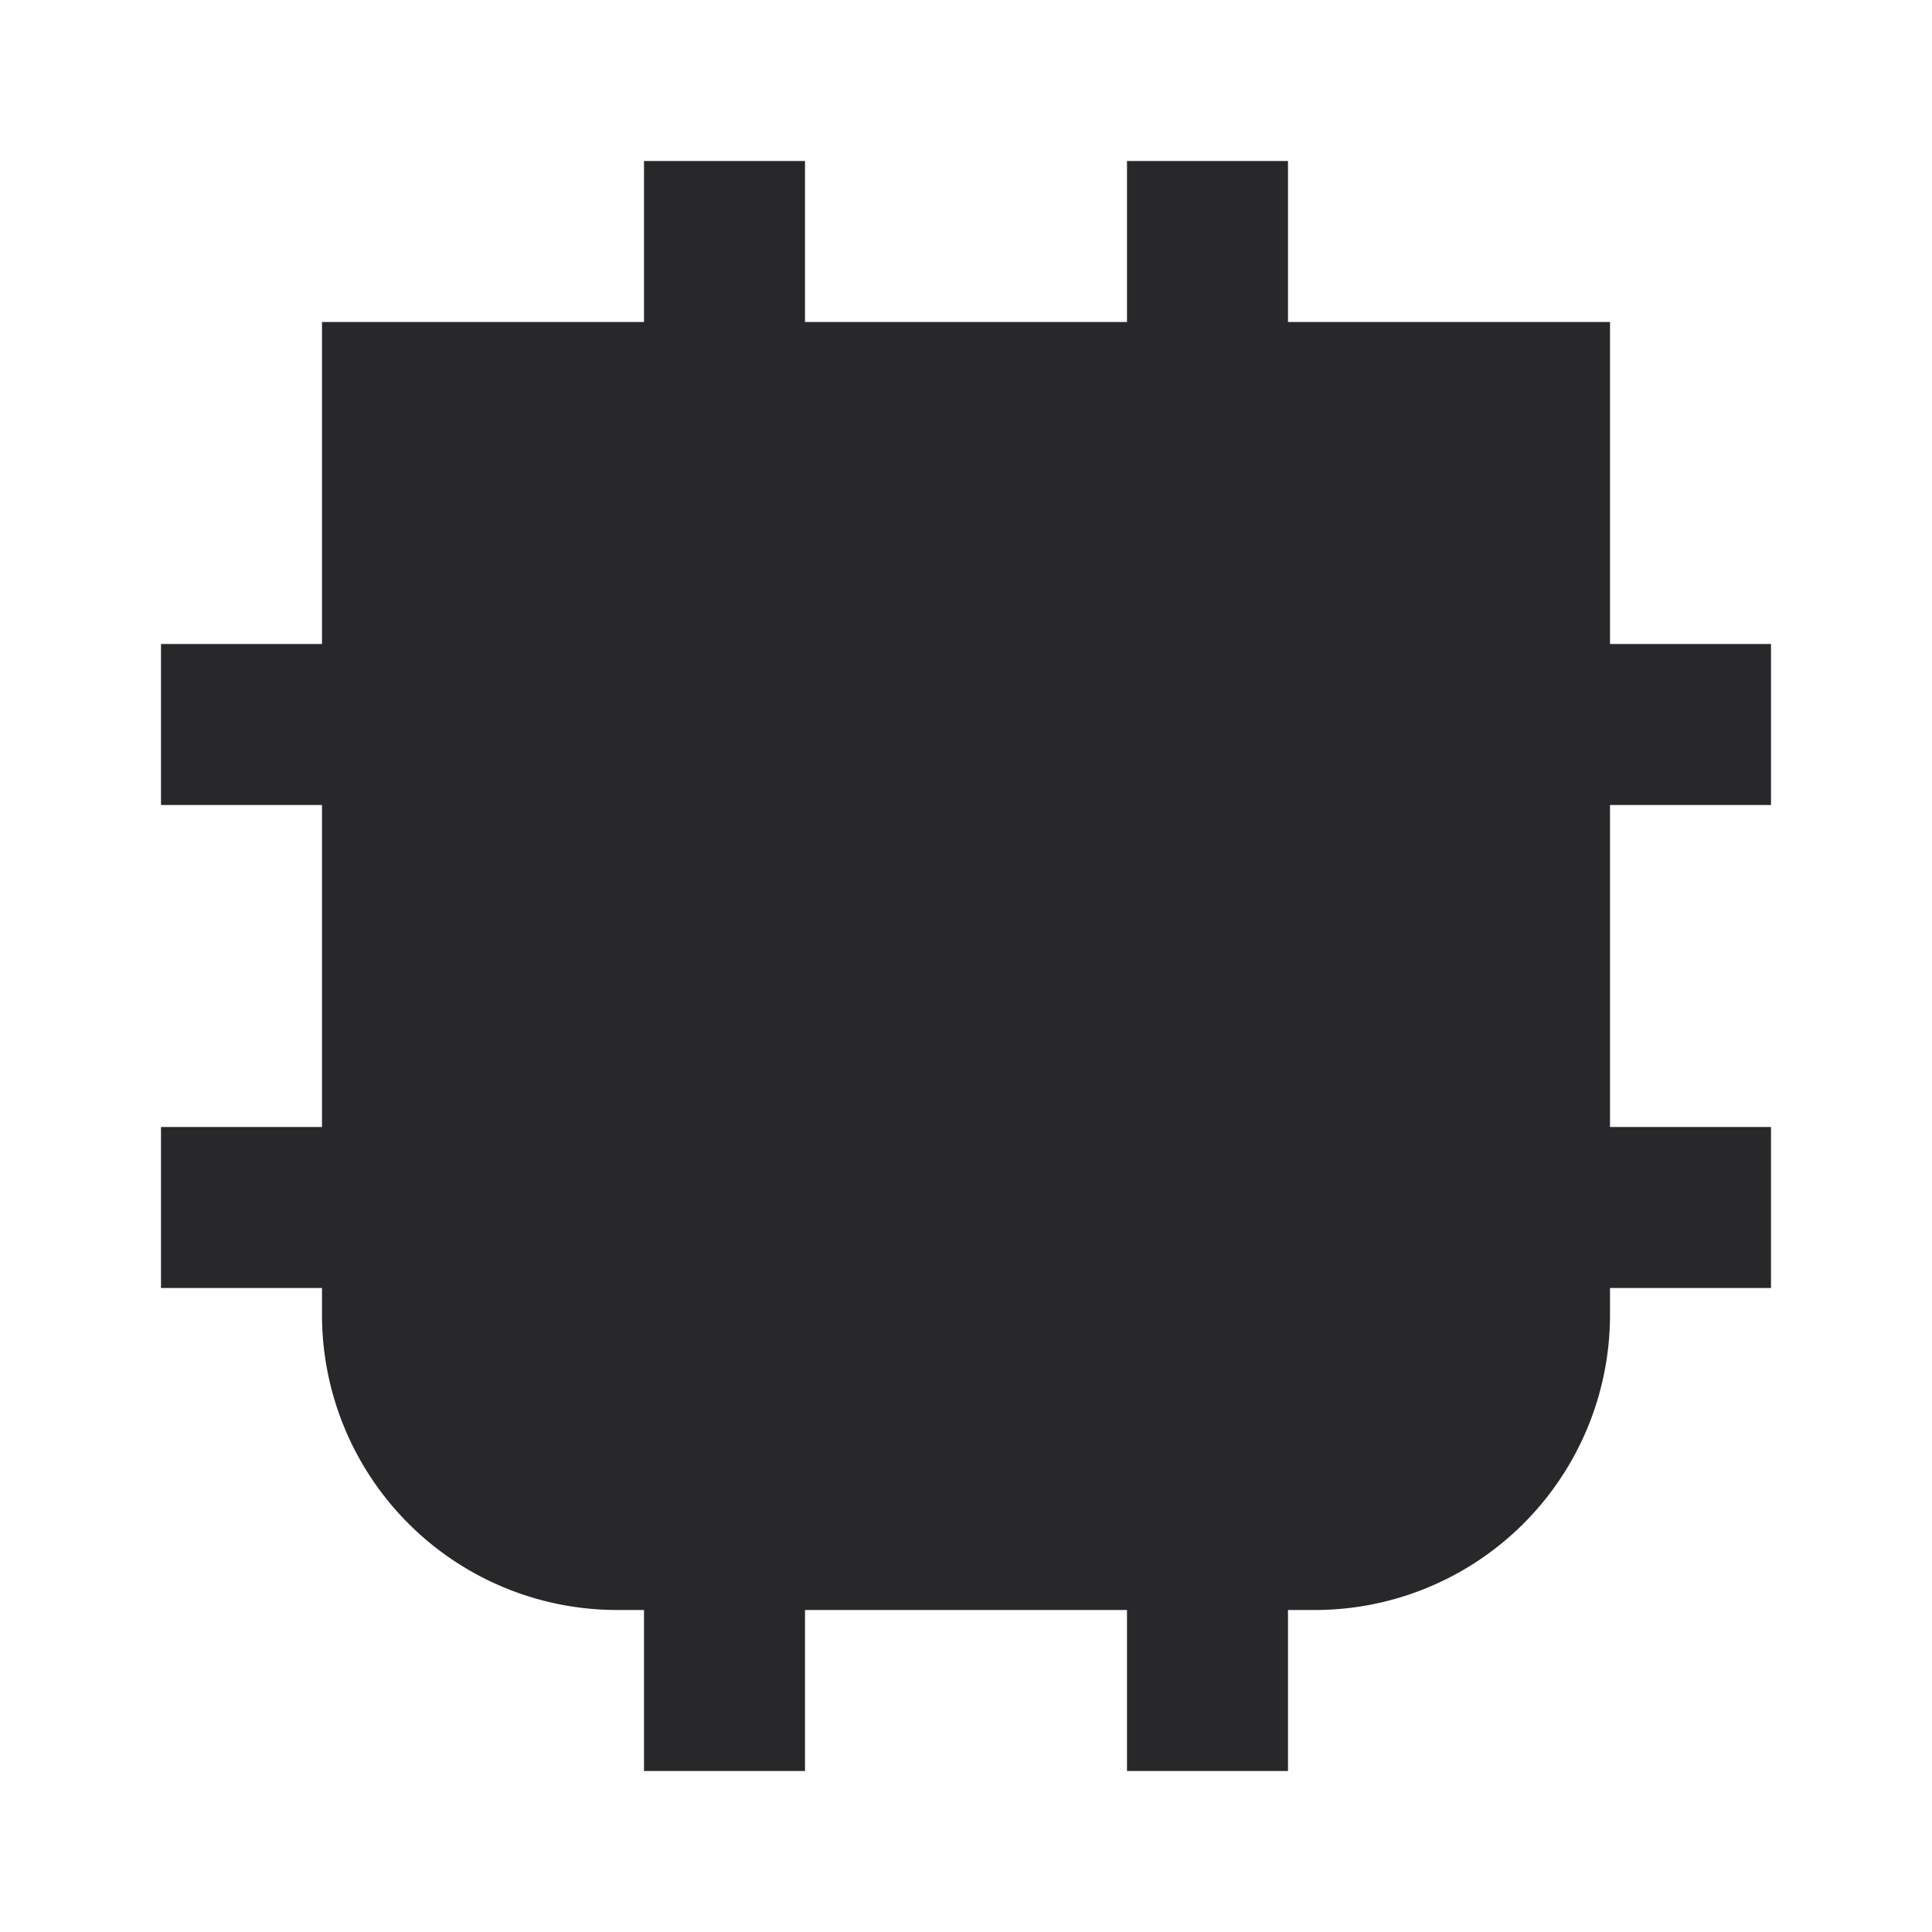 <svg xmlns="http://www.w3.org/2000/svg" style="color: transparent; fill: #28282A;" viewBox="0 0 18 18"><path clip-rule="evenodd" d="M7.5 3h3V1.5H12V3h3v3h1.5v1.5H15v3h1.5V12H15v.25A2.75 2.75 0 0112.25 15H12v1.5h-1.5V15h-3v1.5H6V15h-.25A2.75 2.75 0 013 12.25V12H1.5v-1.5H3v-3H1.5V6H3V3h3V1.5h1.5V3z" fill-rule="evenodd"></path></svg>